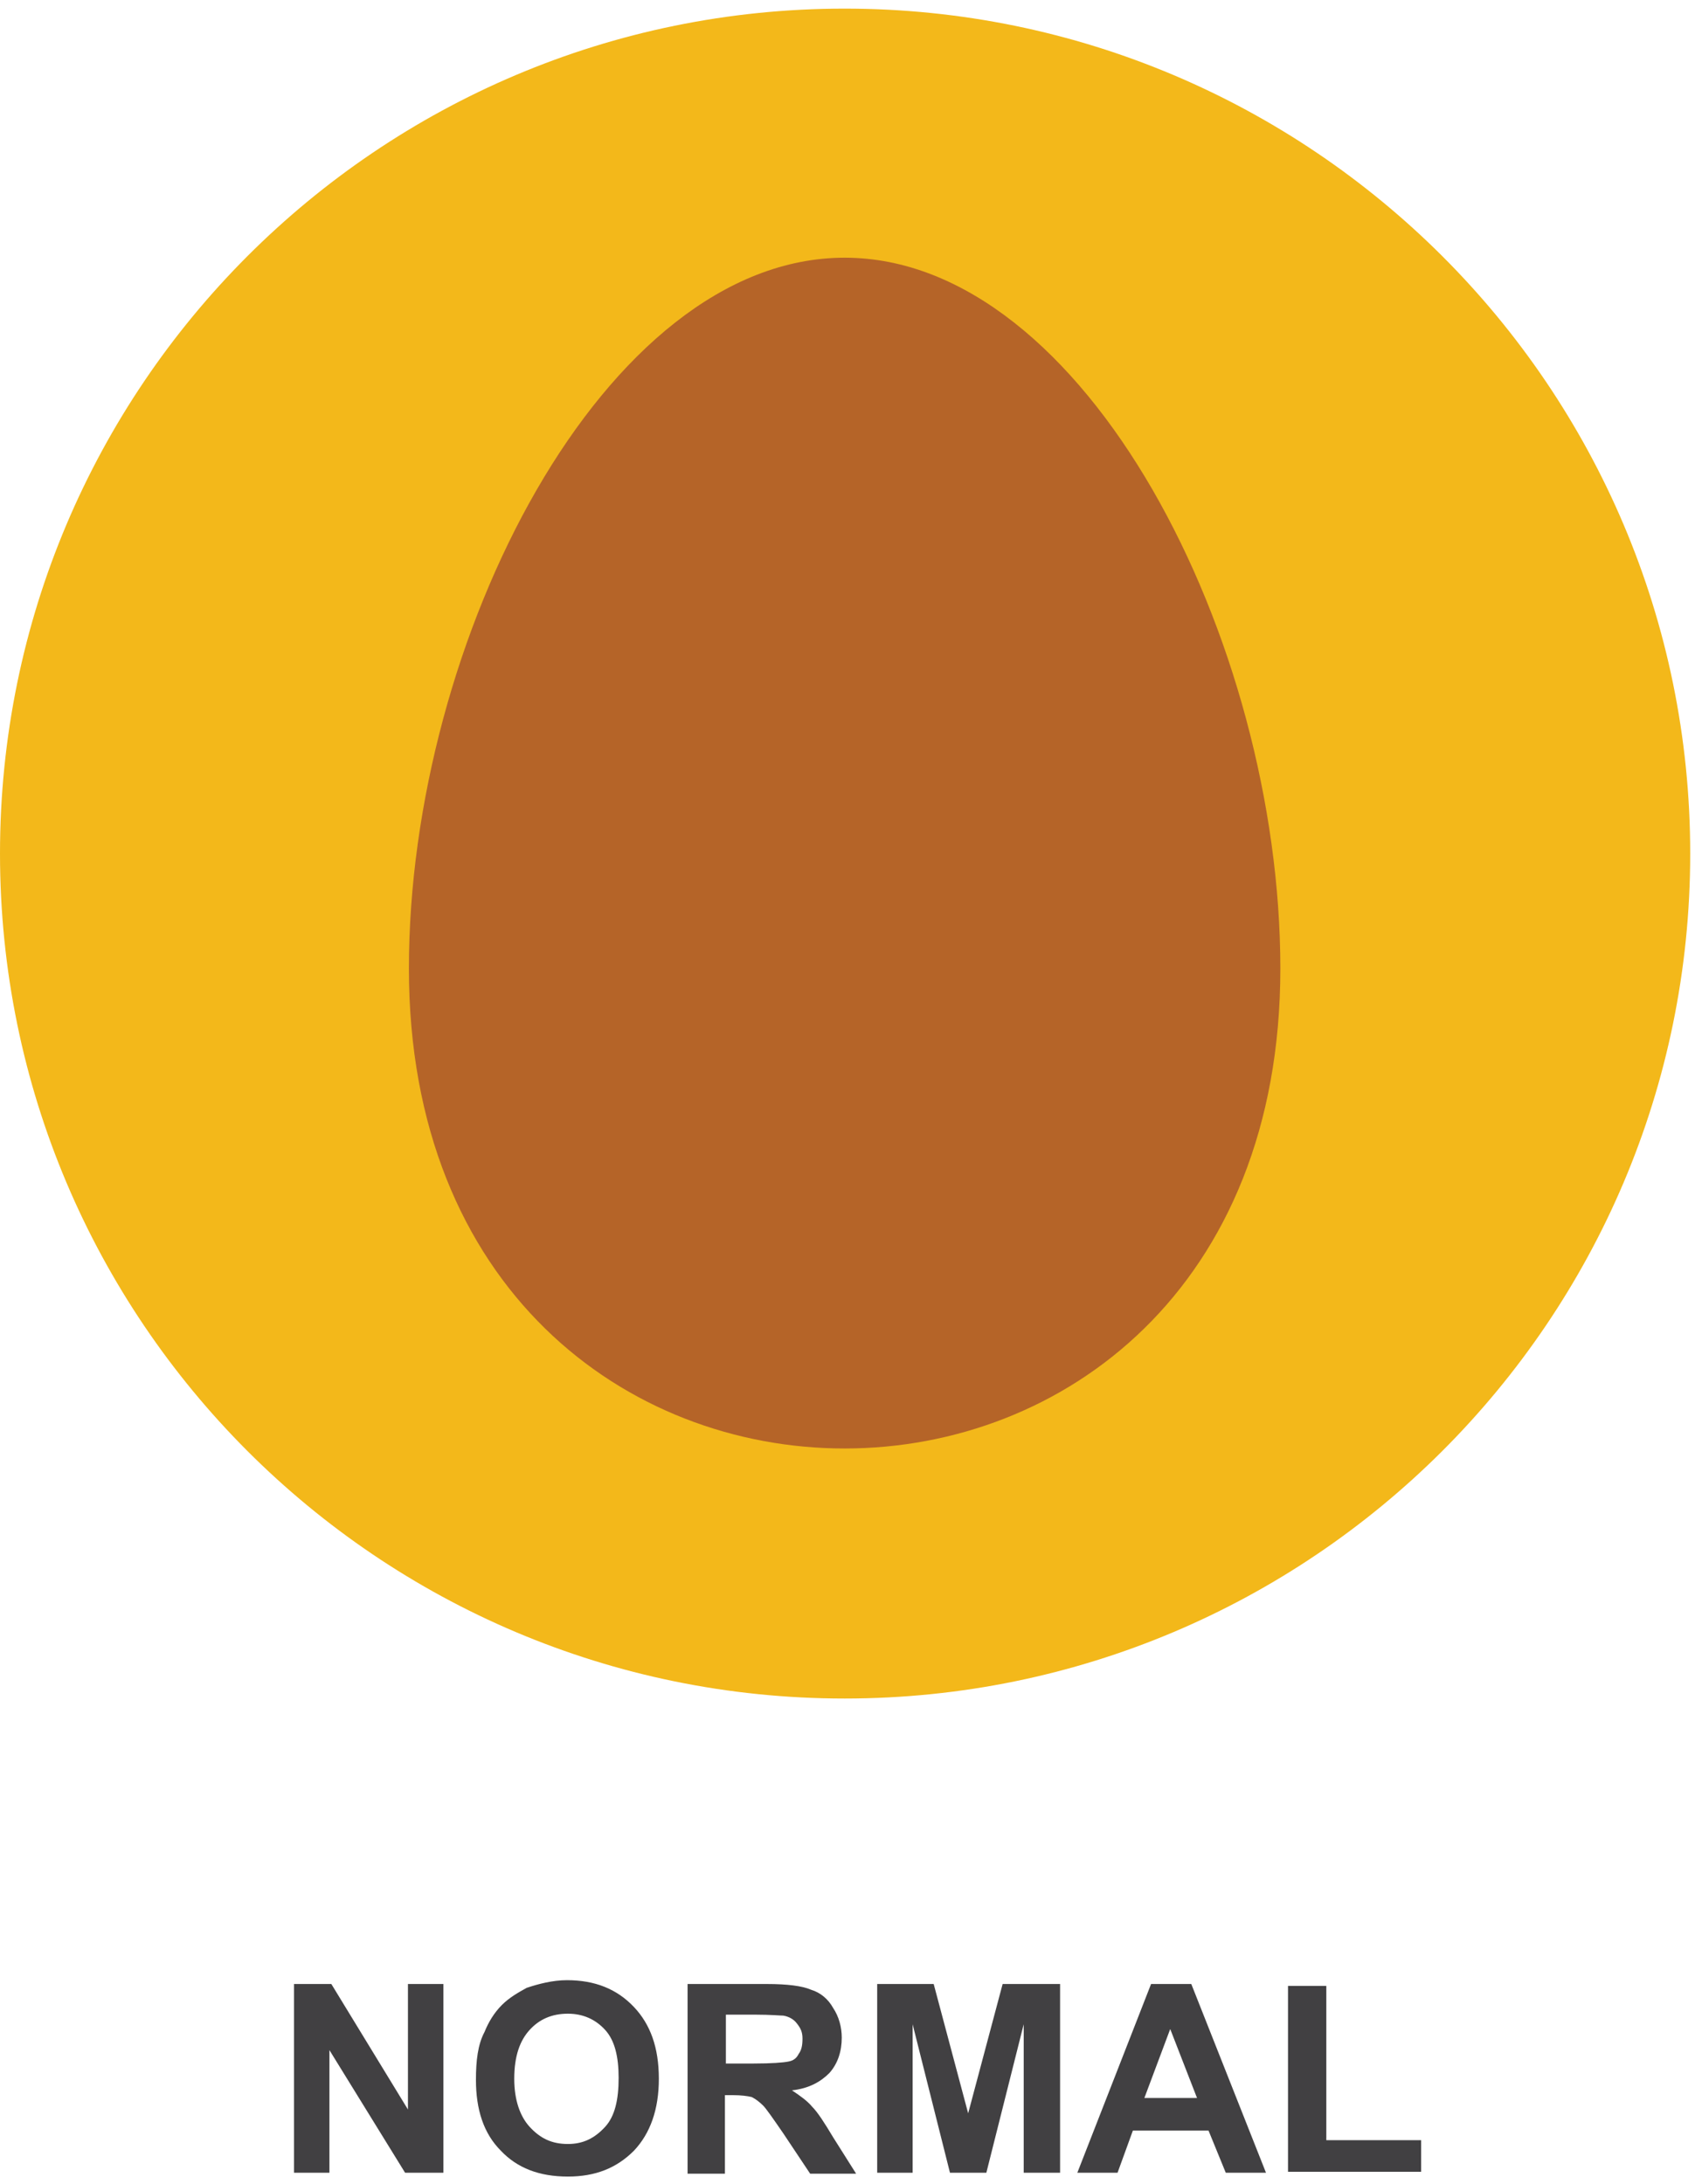 <svg width="177" height="228" viewBox="0 0 177 228" fill="none" xmlns="http://www.w3.org/2000/svg">
<path fill-rule="evenodd" clip-rule="evenodd" d="M88.2 0.9C136.9 0.9 176.5 40.4 176.5 89.1C176.5 137.8 136.9 177.3 88.2 177.3C39.5 177.3 0 137.8 0 89.1C0 40.4 39.5 0.9 88.2 0.9Z" fill="#F3B81A"/>
<path fill-rule="evenodd" clip-rule="evenodd" d="M88.2 26.9C113.3 26.9 133.7 66.8 133.7 101.1C133.7 167.9 42.7 167.9 42.7 101.1C42.7 66.8 63.1 26.9 88.2 26.9Z" fill="#B56428"/>
<path d="M30.7 226.8V207.1H34.6L42.6 220.2V207.1H46.3V226.8H42.3L34.4 214V226.8H30.7ZM49.7 217.1C49.7 215.1 49.9 213.4 50.6 212.1C51 211.1 51.6 210.1 52.4 209.3C53.2 208.5 54.1 208 55 207.5C56.2 207.1 57.7 206.7 59.2 206.7C62.1 206.7 64.4 207.6 66.2 209.5C67.9 211.3 68.8 213.7 68.8 217C68.8 220.2 67.9 222.7 66.2 224.5C64.4 226.3 62.2 227.2 59.3 227.2C56.3 227.2 54 226.3 52.3 224.5C50.5 222.7 49.7 220.2 49.7 217.1ZM53.7 217C53.7 219.2 54.3 220.9 55.3 222C56.4 223.2 57.6 223.8 59.3 223.8C60.9 223.8 62.1 223.2 63.2 222C64.2 220.9 64.6 219.2 64.6 216.9C64.6 214.7 64.2 213 63.2 211.9C62.2 210.8 60.9 210.2 59.3 210.2C57.6 210.2 56.3 210.8 55.3 211.9C54.3 213 53.7 214.6 53.7 217ZM71.8 226.8V207.1H80.1C82.2 207.1 83.8 207.3 84.7 207.7C85.7 208 86.5 208.7 87 209.6C87.6 210.5 87.9 211.6 87.9 212.7C87.9 214.1 87.5 215.4 86.6 216.4C85.7 217.3 84.5 218 82.7 218.2C83.6 218.8 84.3 219.3 84.8 219.9C85.4 220.5 86.1 221.6 87 223.1L89.4 226.9H84.6L81.8 222.7C80.7 221.1 80 220.1 79.7 219.8C79.3 219.4 78.9 219.1 78.5 218.9C78.1 218.8 77.4 218.7 76.5 218.7H75.7V226.9H71.8V226.8ZM75.8 215.4H78.7C80.6 215.4 81.8 215.3 82.3 215.2C82.9 215.1 83.2 214.8 83.4 214.4C83.7 214 83.8 213.5 83.8 212.8C83.8 212.1 83.6 211.7 83.2 211.2C82.9 210.8 82.4 210.5 81.8 210.4C81.5 210.4 80.5 210.3 78.9 210.3H75.8V215.4ZM91.6 226.8V207.1H97.5L101.1 220.6L104.7 207.1H110.7V226.8H106.9V211.3L103 226.8H99.2L95.3 211.3V226.8H91.6ZM132.2 226.8H128L126.2 222.4H118.3L116.7 226.8H112.5L120.2 207.1H124.4L132.2 226.8ZM125 219L122.2 211.8L119.5 219H125ZM134.5 226.8V207.3H138.5V223.4H148.4V226.7H134.5V226.8Z" fill="#414042"/>
</svg>

